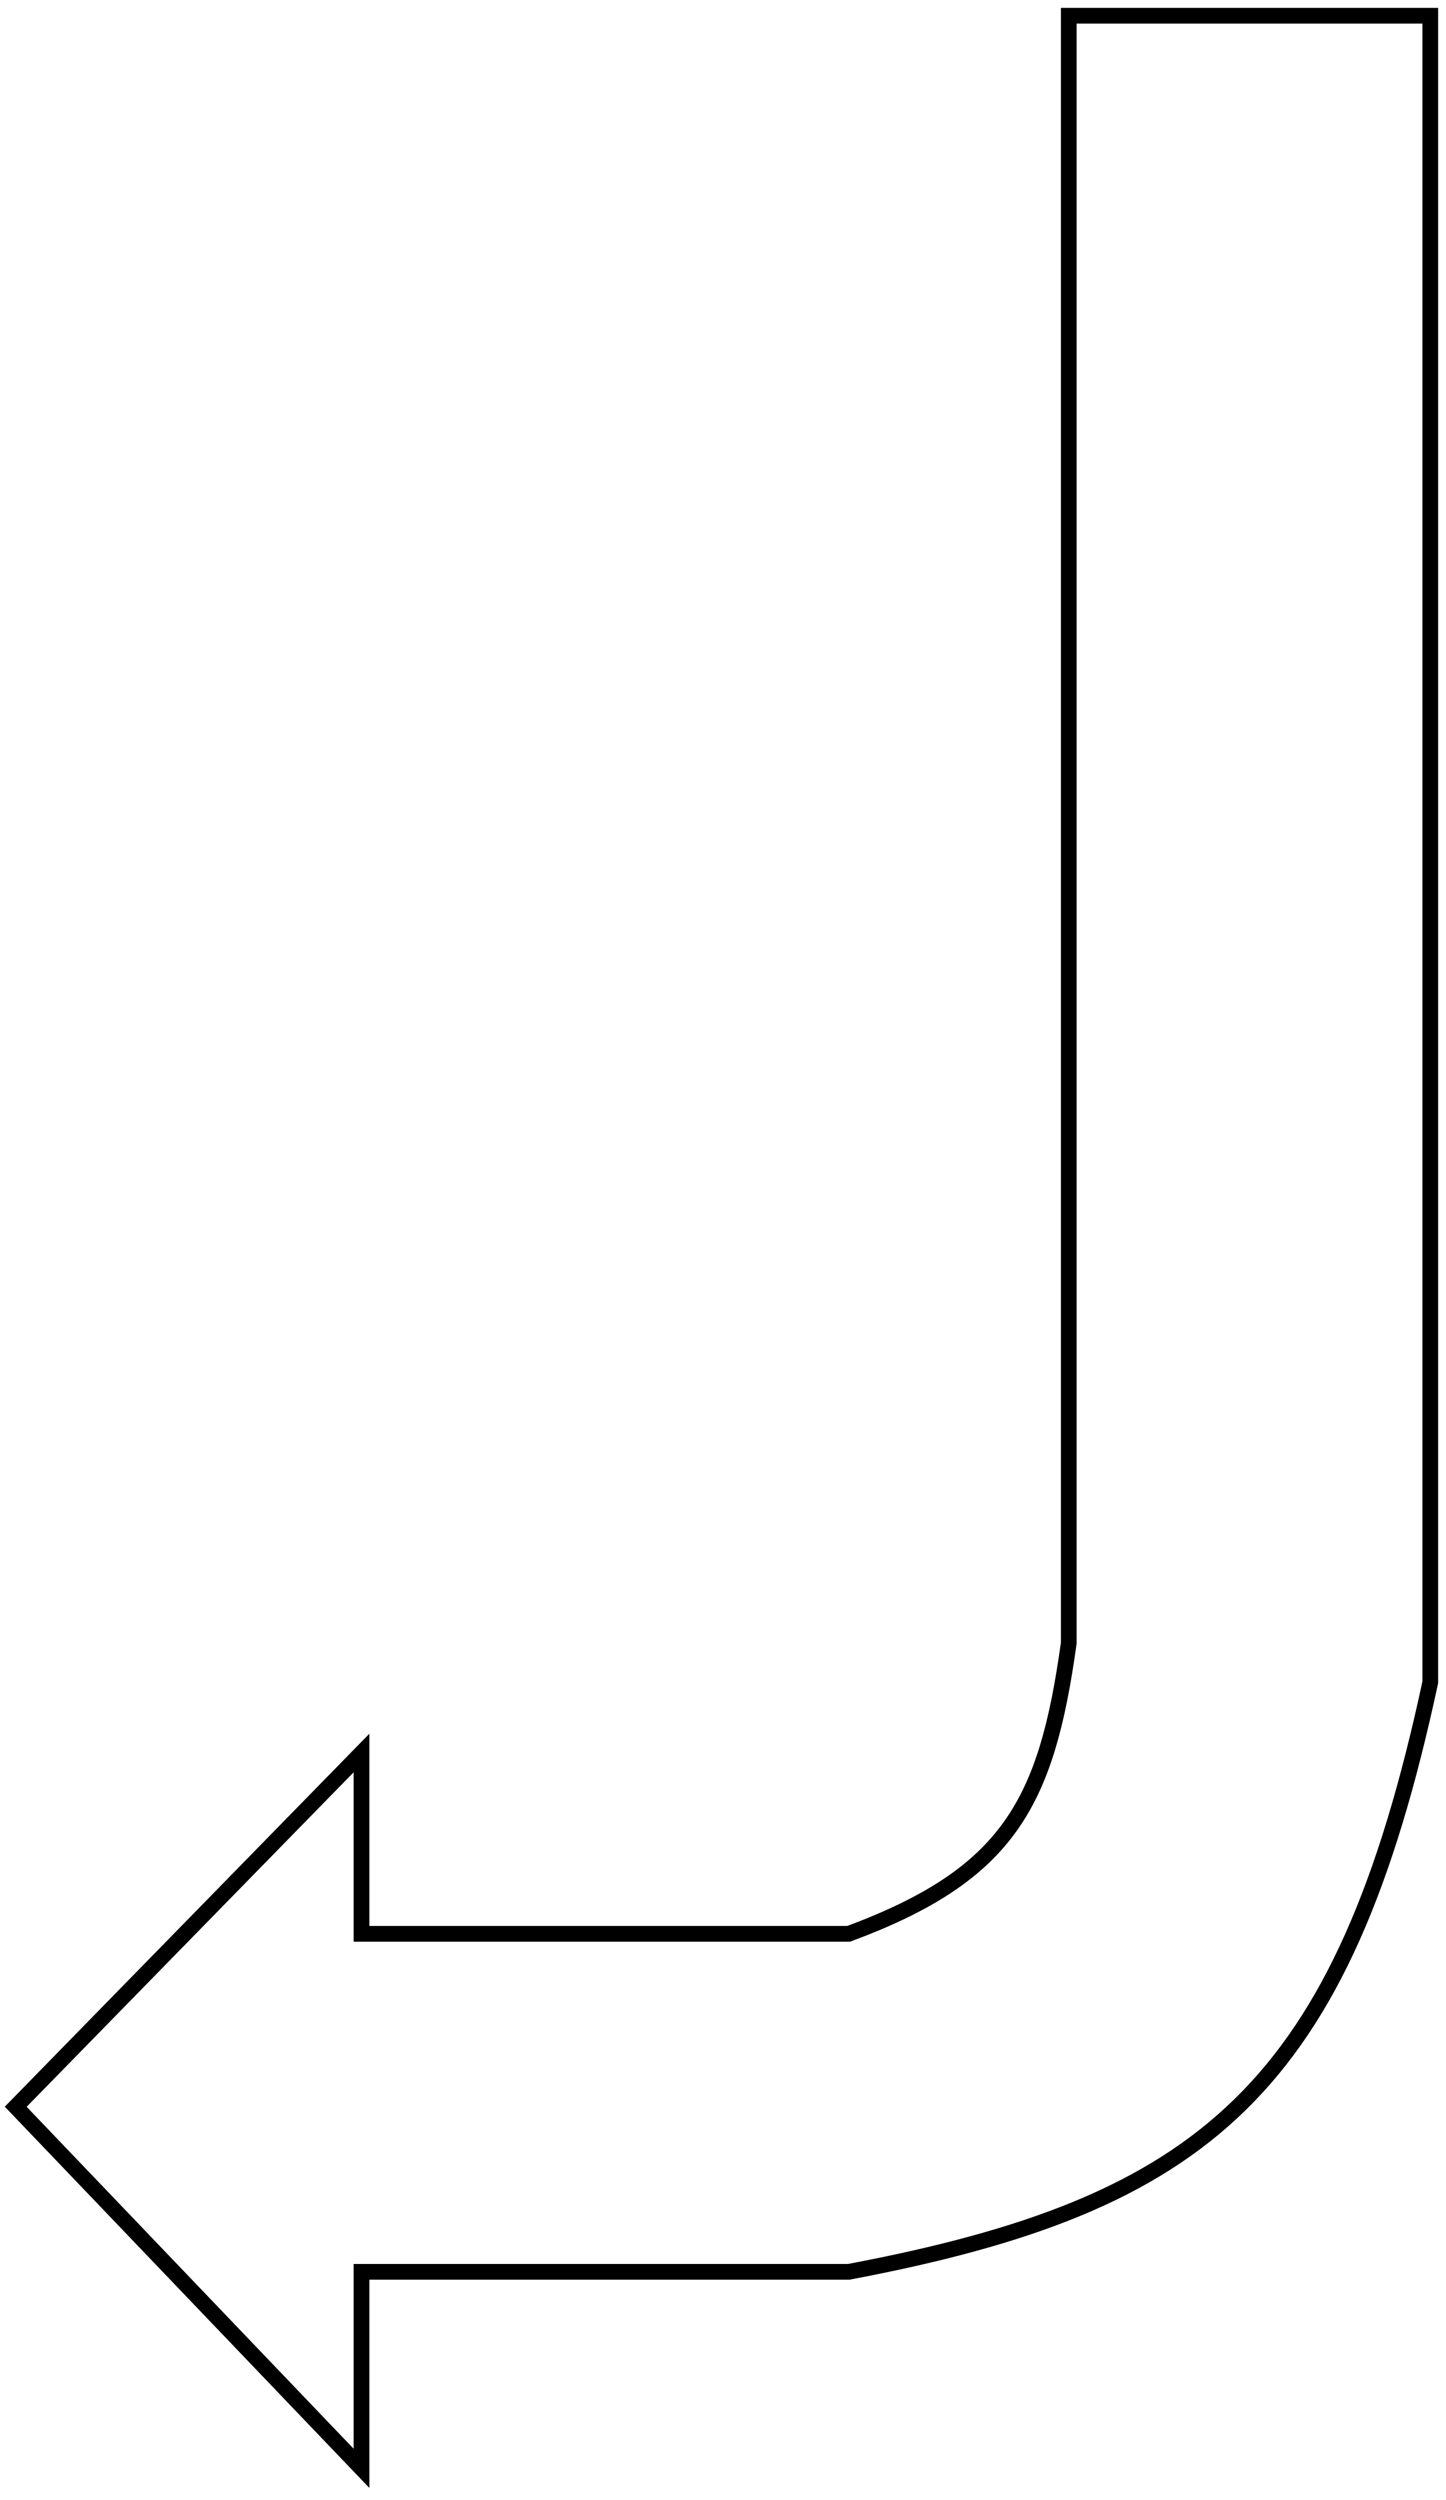 <svg width="92" height="159" viewBox="0 0 92 159" fill="none" xmlns="http://www.w3.org/2000/svg">
<path d="M68 104.5V1H91V107C85.439 132.909 76.629 140.222 54 144.5H23V157L1 134L23 111.5V123H54C64.191 119.217 66.586 114.677 68 104.5Z" stroke="black"/>
</svg>
